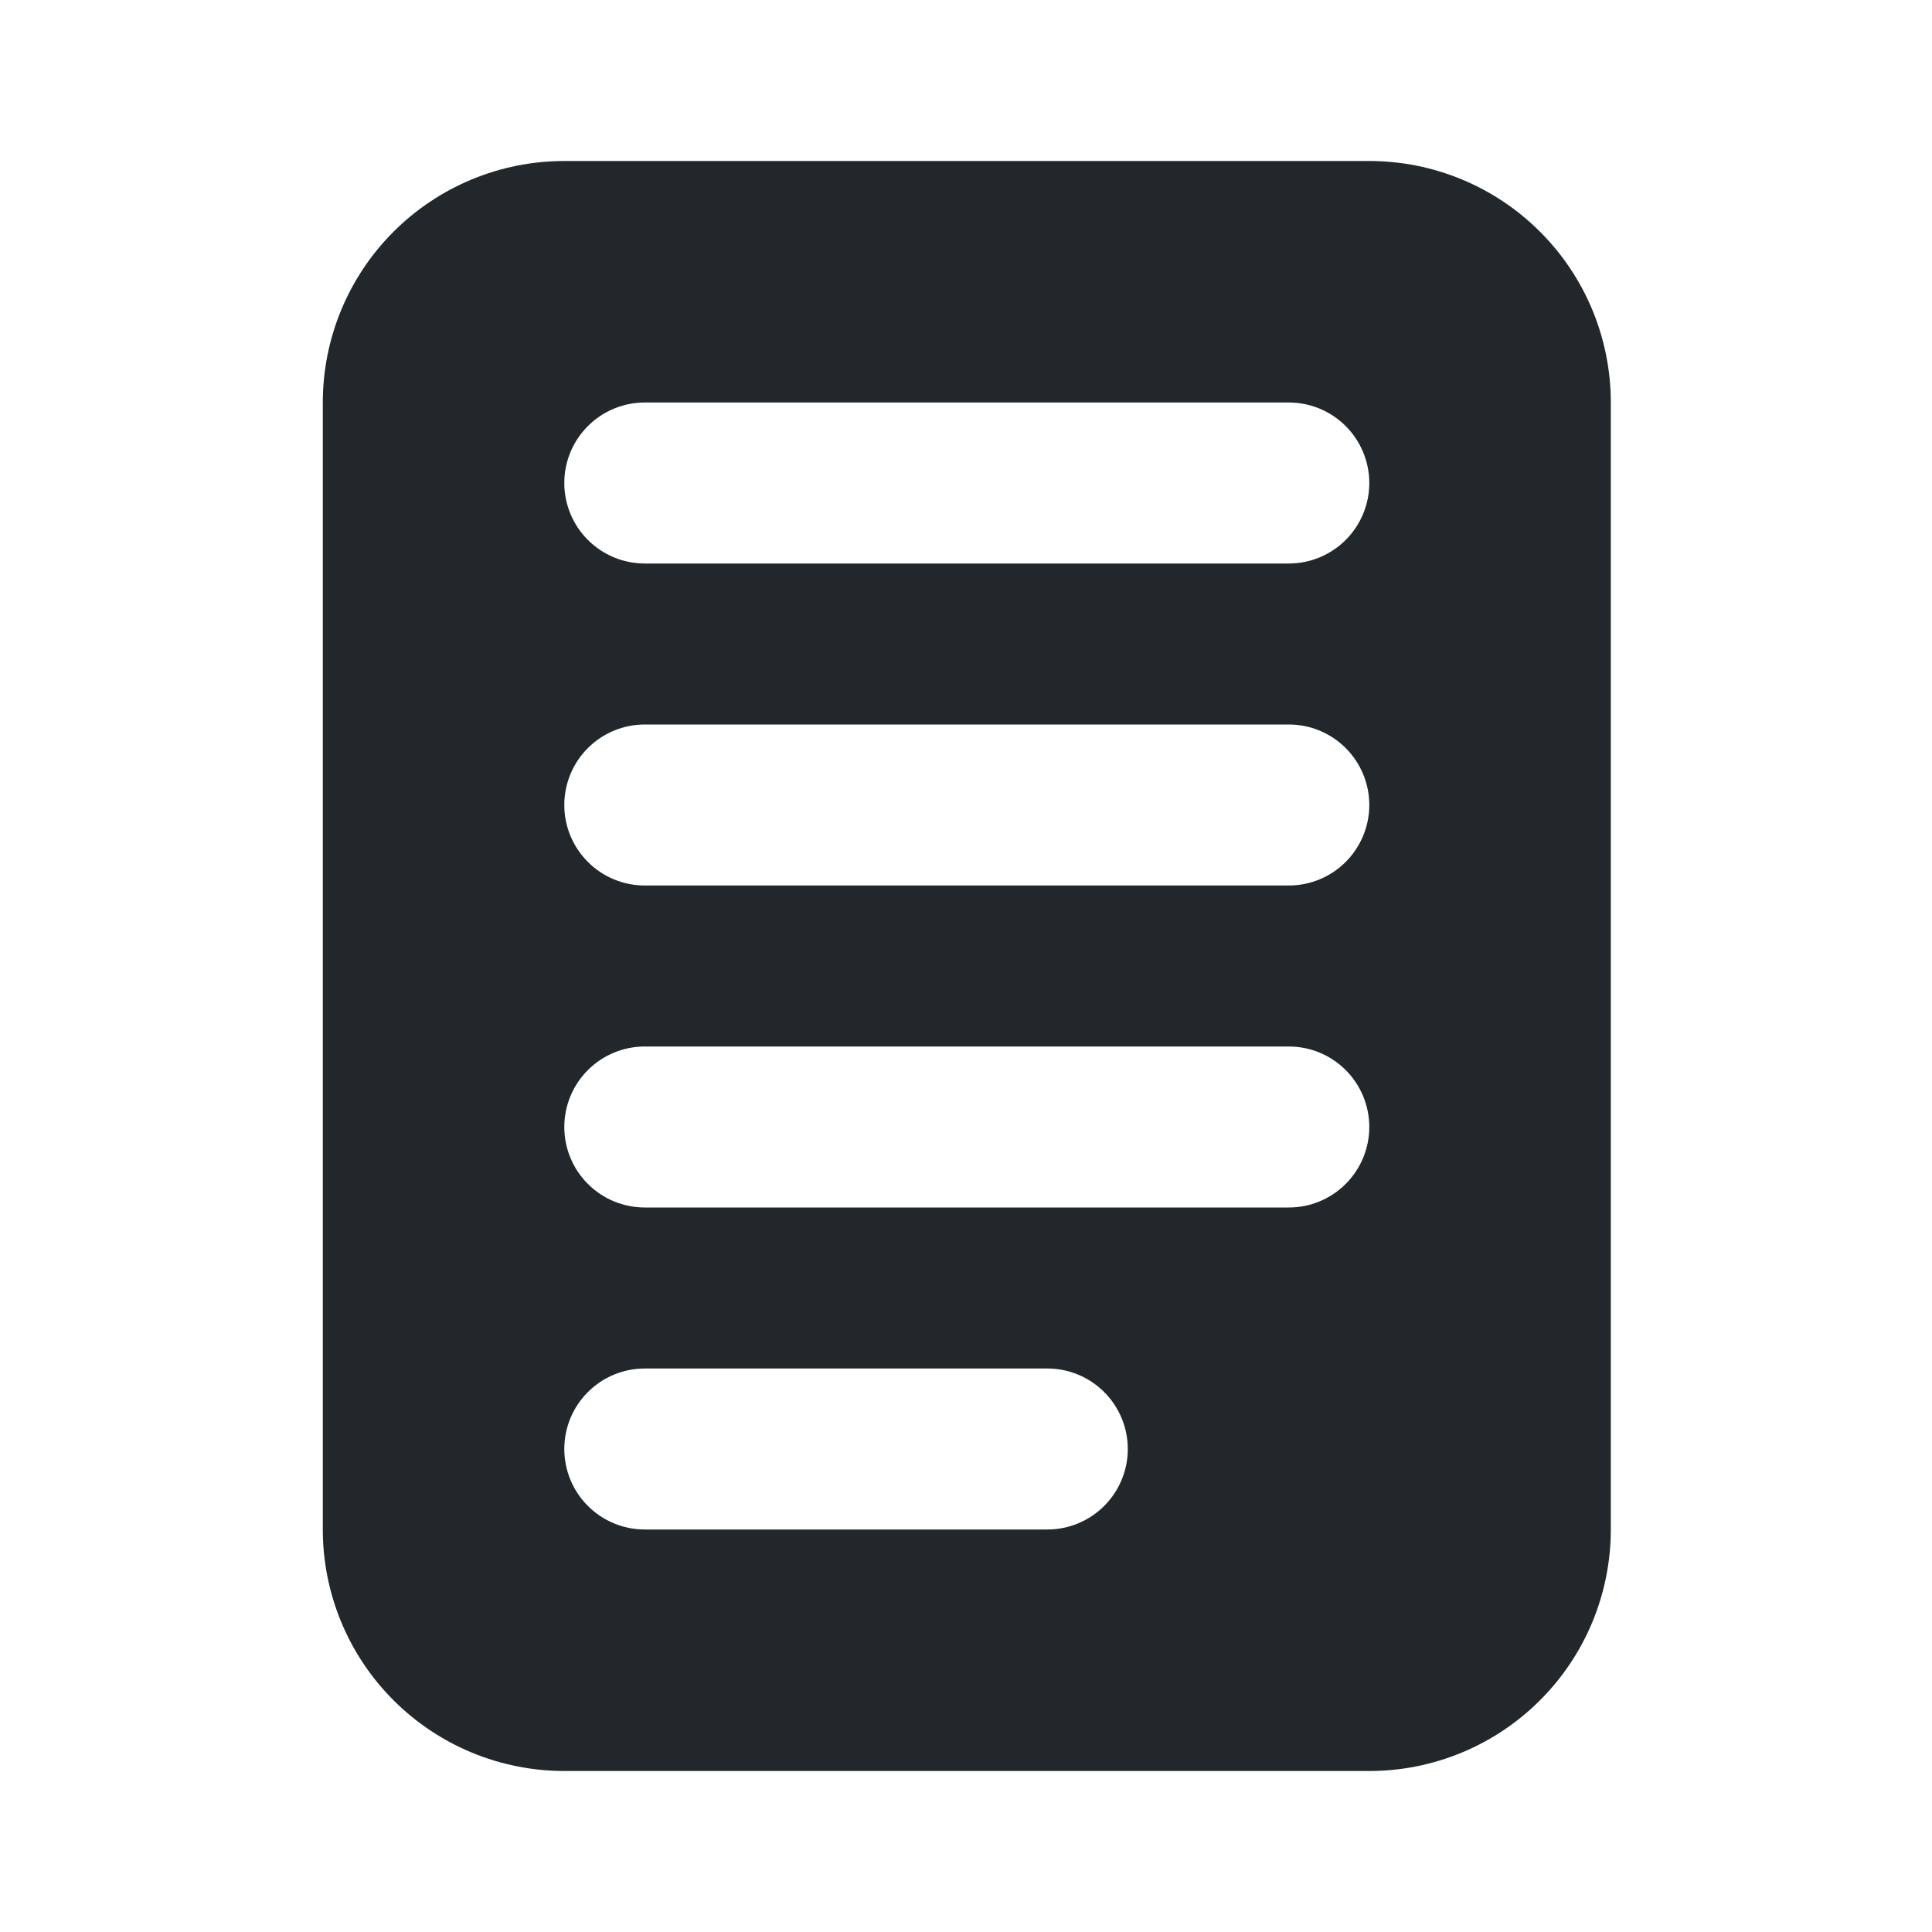 <svg width="24" height="24" viewBox="0 0 24 24" fill="none" xmlns="http://www.w3.org/2000/svg">
<path d="M7.01 2H17.01C17.805 2 18.569 2.316 19.131 2.879C19.694 3.441 20.01 4.204 20.01 5V19C20.01 19.796 19.694 20.559 19.131 21.121C18.569 21.684 17.805 22 17.01 22H7.01C6.214 22 5.451 21.684 4.888 21.121C4.326 20.559 4.01 19.796 4.01 19V5C4.01 4.204 4.326 3.441 4.888 2.879C5.451 2.316 6.214 2 7.01 2V2ZM8.01 9C7.745 9 7.49 9.105 7.303 9.293C7.115 9.48 7.01 9.735 7.01 10C7.01 10.265 7.115 10.52 7.303 10.707C7.49 10.895 7.745 11 8.01 11H16.01C16.275 11 16.529 10.895 16.717 10.707C16.904 10.52 17.01 10.265 17.01 10C17.01 9.735 16.904 9.48 16.717 9.293C16.529 9.105 16.275 9 16.01 9H8.01ZM8.01 17C7.745 17 7.49 17.105 7.303 17.293C7.115 17.48 7.01 17.735 7.01 18C7.01 18.265 7.115 18.52 7.303 18.707C7.49 18.895 7.745 19 8.01 19H13.01C13.275 19 13.529 18.895 13.717 18.707C13.904 18.52 14.01 18.265 14.01 18C14.01 17.735 13.904 17.48 13.717 17.293C13.529 17.105 13.275 17 13.01 17H8.01ZM8.01 5C7.745 5 7.49 5.105 7.303 5.293C7.115 5.48 7.01 5.735 7.01 6C7.01 6.265 7.115 6.52 7.303 6.707C7.49 6.895 7.745 7 8.01 7H16.01C16.275 7 16.529 6.895 16.717 6.707C16.904 6.52 17.01 6.265 17.01 6C17.01 5.735 16.904 5.48 16.717 5.293C16.529 5.105 16.275 5 16.01 5H8.01ZM8.01 13C7.745 13 7.49 13.105 7.303 13.293C7.115 13.48 7.01 13.735 7.01 14C7.01 14.265 7.115 14.52 7.303 14.707C7.49 14.895 7.745 15 8.01 15H16.01C16.275 15 16.529 14.895 16.717 14.707C16.904 14.52 17.01 14.265 17.01 14C17.01 13.735 16.904 13.48 16.717 13.293C16.529 13.105 16.275 13 16.01 13H8.01Z" fill="#21272A"/>
</svg>
